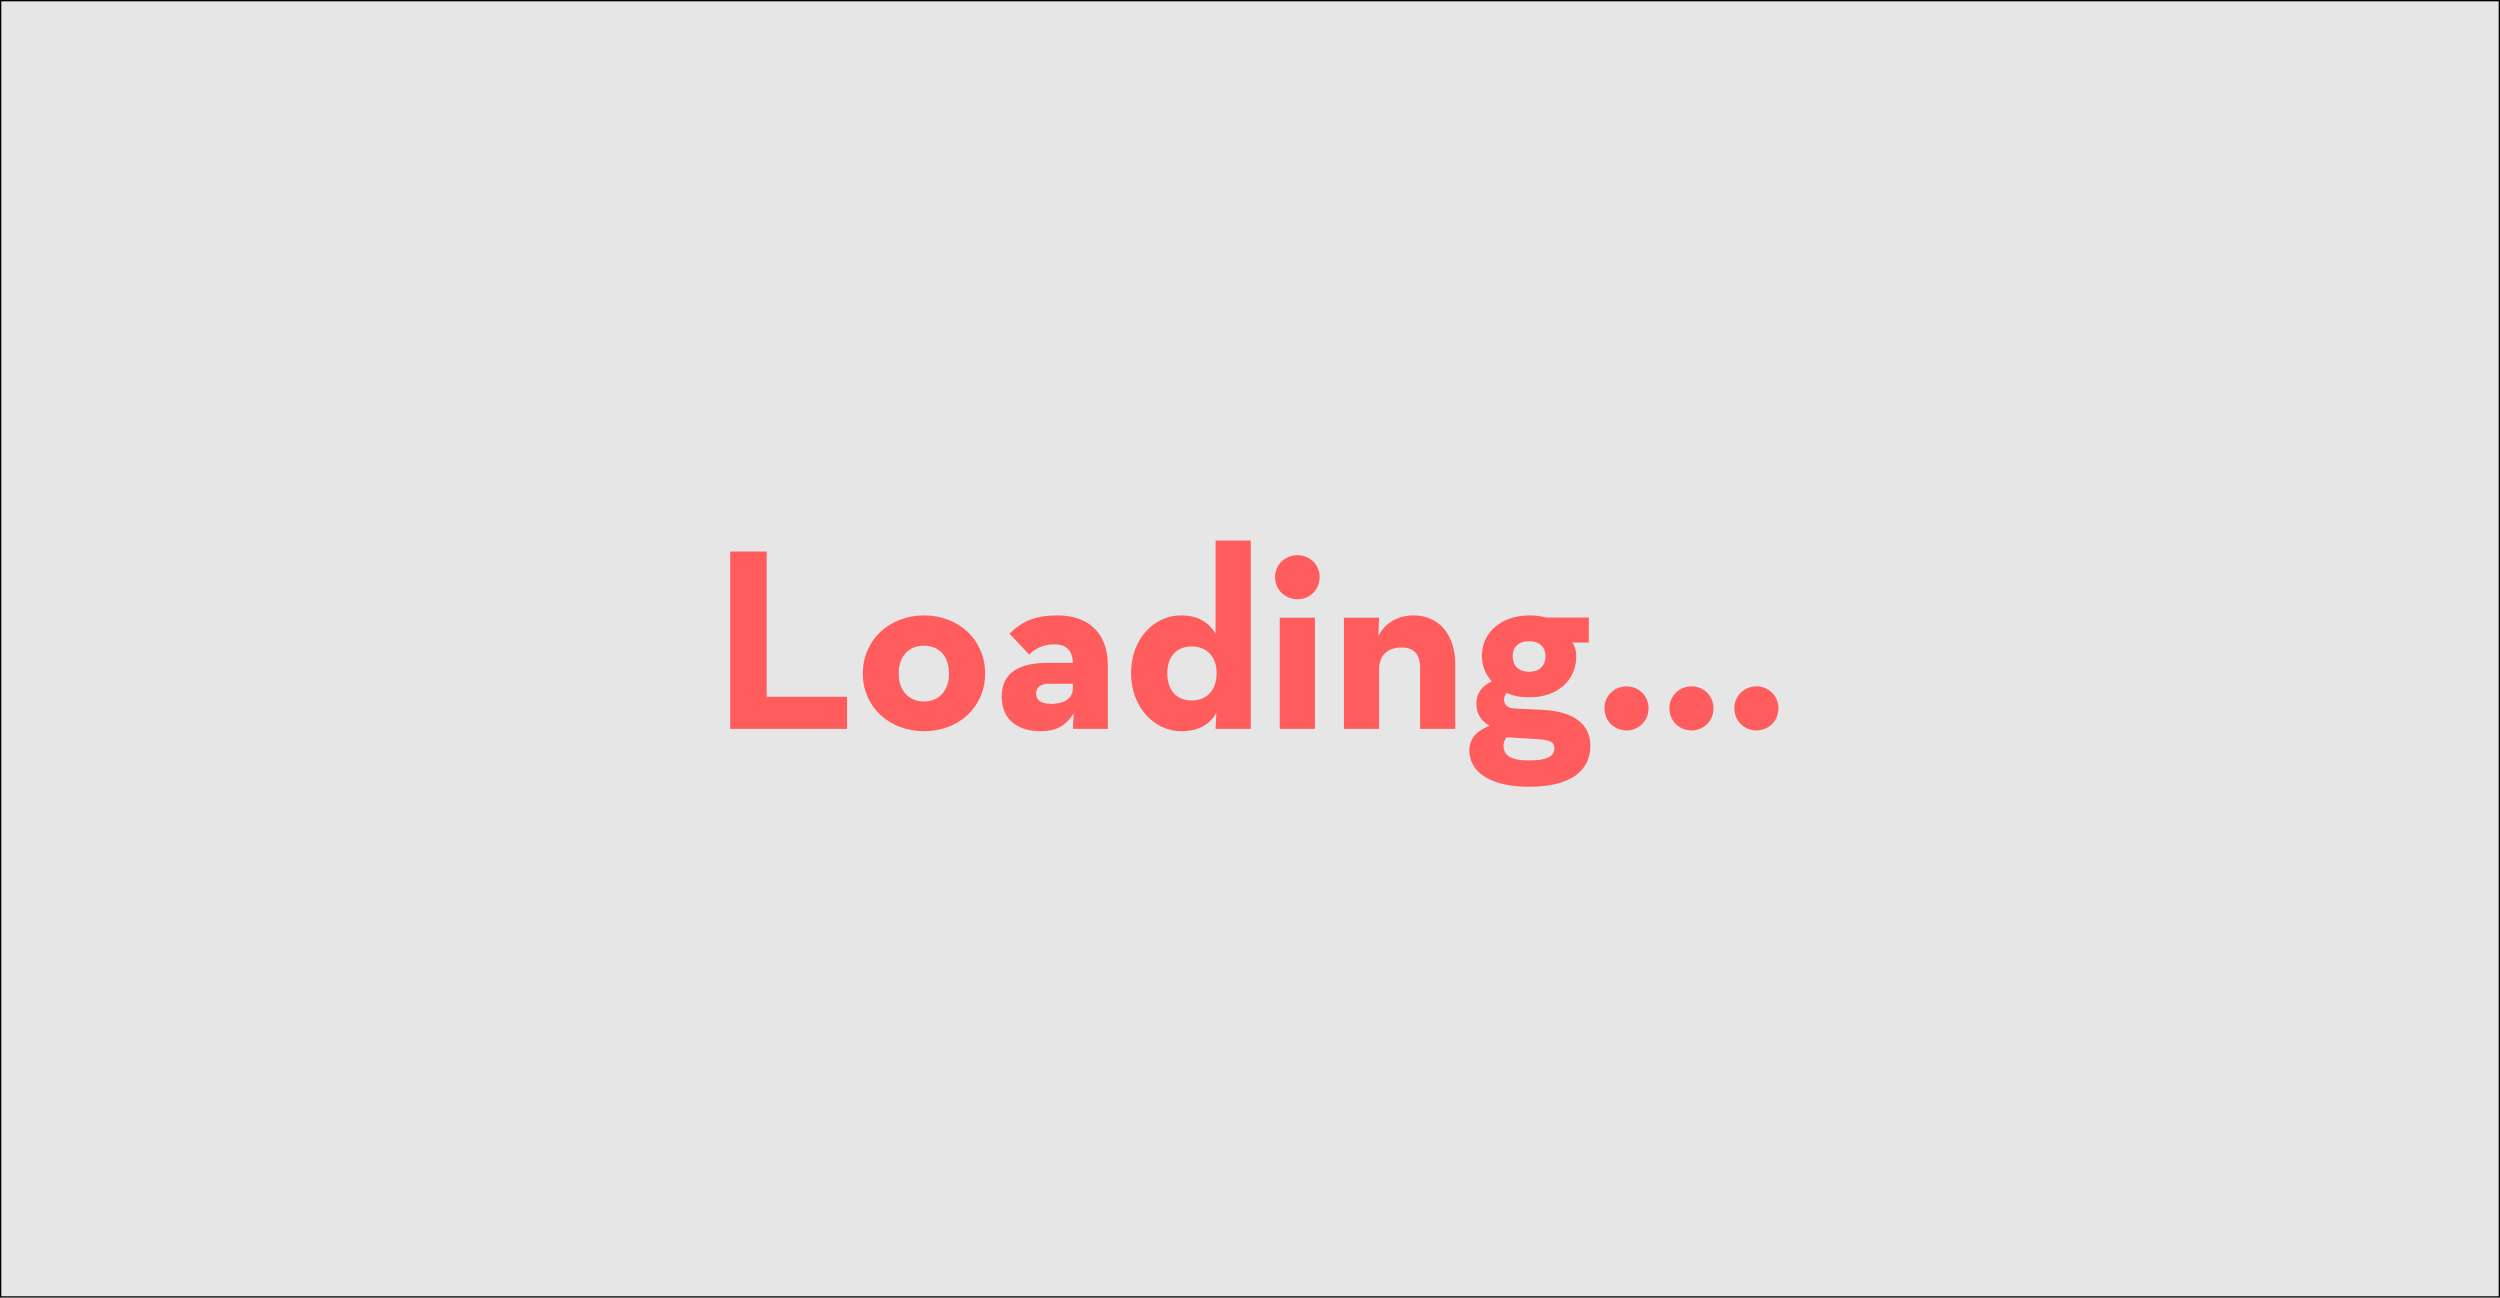 <?xml version="1.0" encoding="utf-8"?>
<!-- Generator: Adobe Illustrator 24.3.0, SVG Export Plug-In . SVG Version: 6.00 Build 0)  -->
<svg version="1.1" id="Layer_1" xmlns="http://www.w3.org/2000/svg" xmlns:xlink="http://www.w3.org/1999/xlink" x="0px" y="0px"
	 viewBox="0 0 1917 995" style="enable-background:new 0 0 1917 995;" xml:space="preserve">
<style type="text/css">
	.st0{fill:#E6E6E6;stroke:#000000;stroke-miterlimit:10;}
	.st1{enable-background:new    ;}
	.st2{fill:#FF5D5D;}
</style>
<rect x="0.5" y="0.5" class="st0" width="1916" height="994"/>
<g class="st1">
	<path class="st2" d="M559.9,422.9h28v111.4h61.6v24.6h-89.6V422.9z"/>
</g>
<g class="st1">
	<path class="st2" d="M661.6,516.5c0-26,20.6-44.6,47-44.6s46.8,18.6,46.8,44.6c0,25.8-20.4,44.2-46.8,44.2S661.6,542.3,661.6,516.5
		z M727.7,516.5c0-12.8-7.2-21.4-19.2-21.4s-19.4,8.6-19.4,21.4c0,12.6,7.4,21.4,19.4,21.4S727.7,529.1,727.7,516.5z"/>
</g>
<g class="st1">
	<path class="st2" d="M808.5,494.1c-10.2,0-15.6,4.4-19.4,7.8l-15-16c8-7.8,17-14,37-14c21.8,0,38.4,11.8,38.4,38.6v48.4h-26.8
		l0.6-11.8c-6.4,9.8-13.8,13.6-25.2,13.6c-15.6,0-30-7-30-26.8c0-18.2,13.8-25.6,34.8-25.6h19.8
		C822.3,498.5,817.5,494.1,808.5,494.1z M804.3,524.3c-6.8,0-9.8,3-9.8,7.8s4,7.6,11.6,7.6c11,0,16.6-4.8,16.6-12v-3.4H804.3z"/>
	<path class="st2" d="M867.3,516.1c0-26.2,17.6-44.2,38.2-44.2c13.6,0,21.2,5.4,26.6,13.8v-71.2h27v144.4h-27l0.6-12.4
		c-4.8,9-13.8,14.2-26.8,14.2C885.1,560.7,867.3,542.3,867.3,516.1z M932.9,516.1c0-12.6-7.6-20.4-19.2-20.4
		c-11.4,0-18.6,7.8-18.6,20.4c0,13.4,7.2,21,18.6,21C925.3,537.1,932.9,529.5,932.9,516.1z"/>
	<path class="st2" d="M977.7,442.5c0-9.8,8-16.8,17.2-16.8c9.2,0,17,7,17,16.8c0,10-7.8,17-17,17
		C985.7,459.5,977.7,452.5,977.7,442.5z M981.3,473.7h27v85.2h-27V473.7z"/>
</g>
<g class="st1">
	<path class="st2" d="M1030.5,473.7h27l-0.6,14c5.2-10.2,15.2-15.8,27-15.8c18.6,0,32,13.6,32,37.8v49.2h-27v-47.4
		c0-9.6-4.6-15-14.2-15c-10.8,0-17.2,6-17.2,16.8v45.6h-27V473.7z"/>
</g>
<g class="st1">
	<path class="st2" d="M1218.3,473.5v19.2h-12.6c2,3,3,6.6,3,10.4c0,18.2-14,31.6-35.8,31.6c-6.8,0-12.6-1-17.4-3.4
		c-1.4,1.2-2.2,3-2.2,5.2c0,4,2.6,6.6,8.8,6.8l21,1c23.2,1.2,36.4,10.8,36.4,27.4c0,18-13.2,31.6-47,31.6c-30.6,0-45.8-11.8-45.8-28
		c0-9.2,6-15.2,15.6-18.8c-7-3.8-10.2-9.4-10.2-17.2c0-7.6,4.2-13.4,11.8-16.8c-4.8-5.2-7.6-12-7.6-19.4c0-18.2,14.8-31.2,36.6-31.2
		c4.6,0,8.8,0.6,12.6,1.6H1218.3z M1152.9,571.9c0,6.8,4.8,11.2,19.6,11.2c15.8,0,19.4-4.2,19.4-9.4c0-4.8-3.2-6.4-14.2-7l-22.4-1.4
		C1153.7,567.1,1152.9,569.3,1152.9,571.9z M1185.1,503.1c0-6.8-4.4-11.4-12.6-11.4c-8.2,0-12.6,4.6-12.6,11.4c0,7.2,4.4,12,12.6,12
		C1180.7,515.1,1185.1,510.3,1185.1,503.1z"/>
	<path class="st2" d="M1230.3,543.1c0-9.8,7.8-16.8,17-16.8c9,0,16.8,7,16.8,16.8c0,10-7.8,17-16.8,17
		C1238.1,560.1,1230.3,553.1,1230.3,543.1z"/>
	<path class="st2" d="M1280.1,543.1c0-9.8,7.8-16.8,17-16.8c9,0,16.8,7,16.8,16.8c0,10-7.8,17-16.8,17
		C1287.9,560.1,1280.1,553.1,1280.1,543.1z"/>
	<path class="st2" d="M1329.9,543.1c0-9.8,7.8-16.8,17-16.8c9,0,16.8,7,16.8,16.8c0,10-7.8,17-16.8,17
		C1337.7,560.1,1329.9,553.1,1329.9,543.1z"/>
</g>
</svg>
